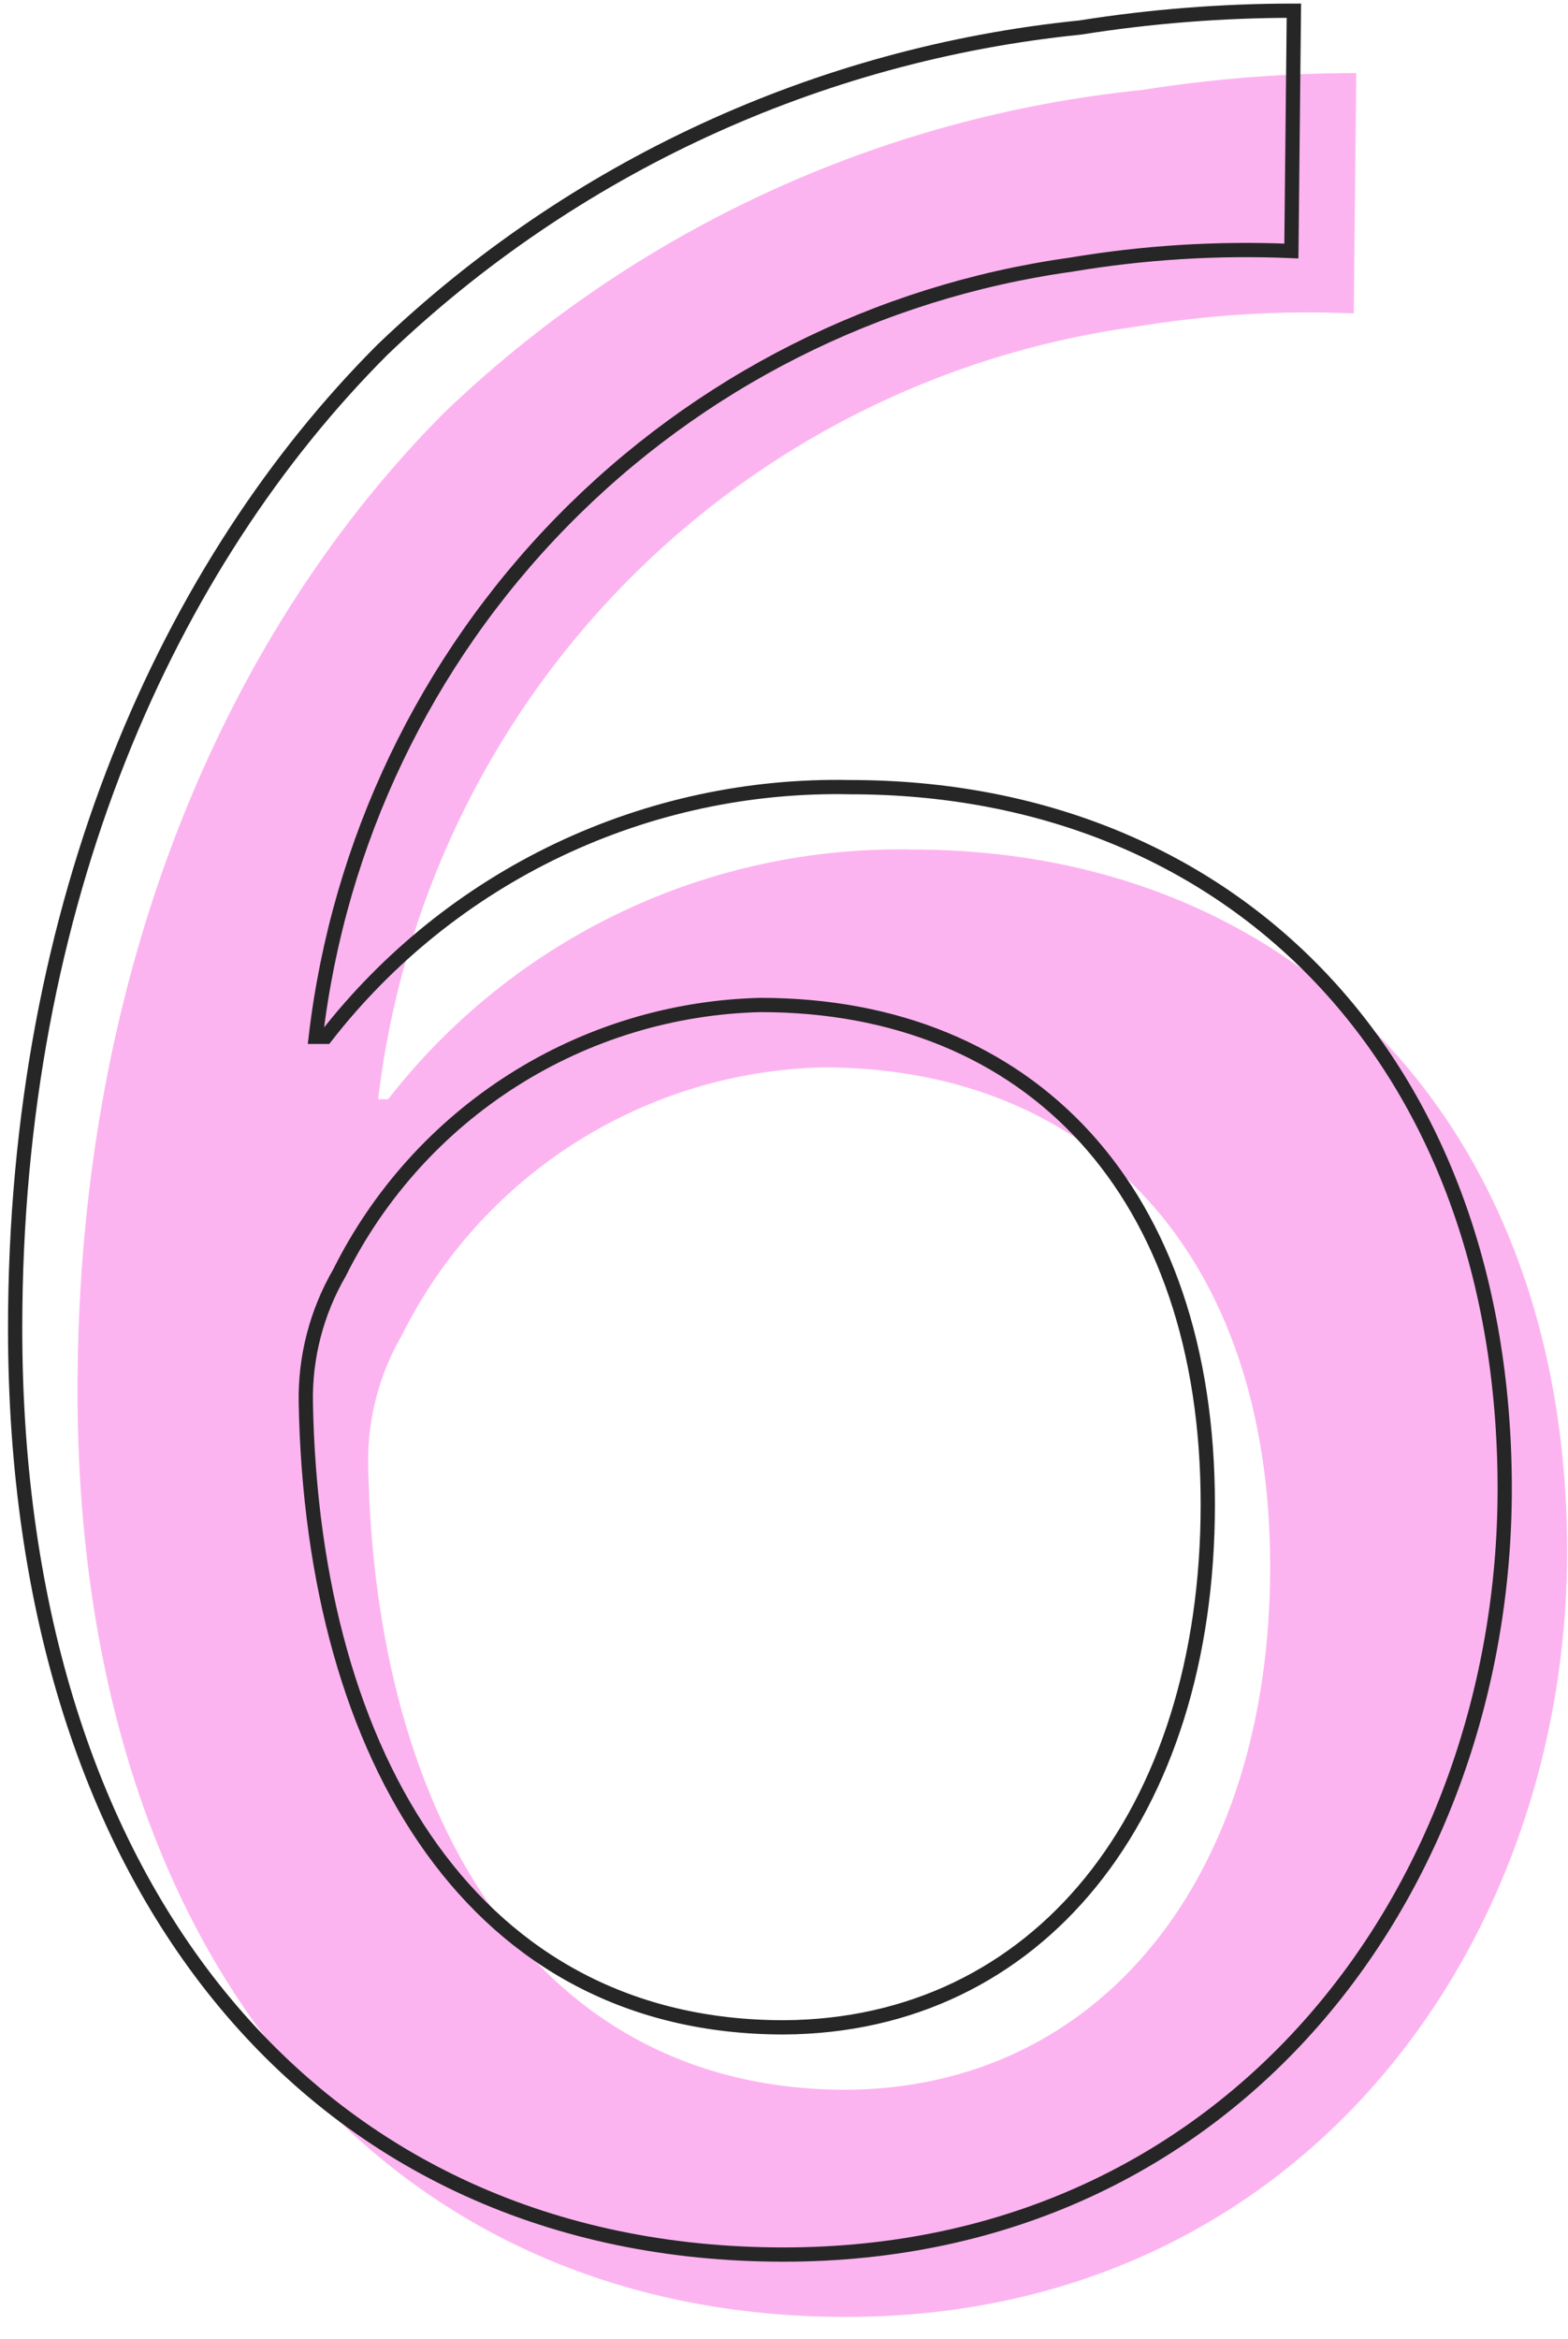 <svg width="55" height="82" viewBox="0 0 55 82" fill="none" xmlns="http://www.w3.org/2000/svg">
<path d="M47.485 10.986C44.894 10.875 42.298 11.037 39.74 11.468C32.956 12.417 26.677 15.589 21.887 20.486C17.097 25.383 14.065 31.73 13.265 38.533H13.615C15.789 35.742 18.584 33.497 21.779 31.978C24.974 30.458 28.479 29.706 32.016 29.781C45.494 29.781 54.968 39.496 54.968 54.374C54.968 68.334 45.494 81.221 29.675 81.221C13.396 81.221 2.719 68.553 2.719 48.751C2.719 33.763 8.123 21.926 15.606 14.443C22.274 8.059 30.884 4.085 40.068 3.153C42.55 2.76 45.06 2.562 47.573 2.562L47.485 10.986ZM44.553 54.921C44.553 43.981 38.34 37.417 28.866 37.417C25.783 37.491 22.779 38.404 20.177 40.058C17.574 41.712 15.472 44.044 14.097 46.804C13.291 48.191 12.882 49.773 12.915 51.377C13.156 63.892 18.888 73.257 29.675 73.257C38.58 73.213 44.553 65.818 44.553 54.921Z" fill="#FCB4F0"/>
<path d="M45.297 8.799C42.706 8.688 40.11 8.849 37.552 9.28C30.767 10.23 24.489 13.401 19.699 18.299C14.909 23.196 11.877 29.542 11.077 36.346H11.427C13.601 33.554 16.396 31.31 19.591 29.79C22.786 28.271 26.291 27.519 29.828 27.594C43.306 27.594 52.78 37.308 52.78 52.187C52.78 66.146 43.306 79.034 27.487 79.034C11.208 79.034 0.531 66.365 0.531 46.564C0.531 31.576 5.935 19.739 13.418 12.256C20.086 5.872 28.696 1.898 37.88 0.966C40.362 0.572 42.872 0.375 45.385 0.375L45.297 8.799ZM42.365 52.734C42.365 41.794 36.151 35.23 26.677 35.23C23.595 35.304 20.591 36.217 17.988 37.871C15.386 39.525 13.284 41.857 11.908 44.616C11.103 46.004 10.694 47.586 10.727 49.189C10.967 61.705 16.7 71.069 27.487 71.069C36.392 71.025 42.365 63.63 42.365 52.734Z" stroke="#262626" stroke-width="0.5" stroke-miterlimit="10"/>
</svg>
